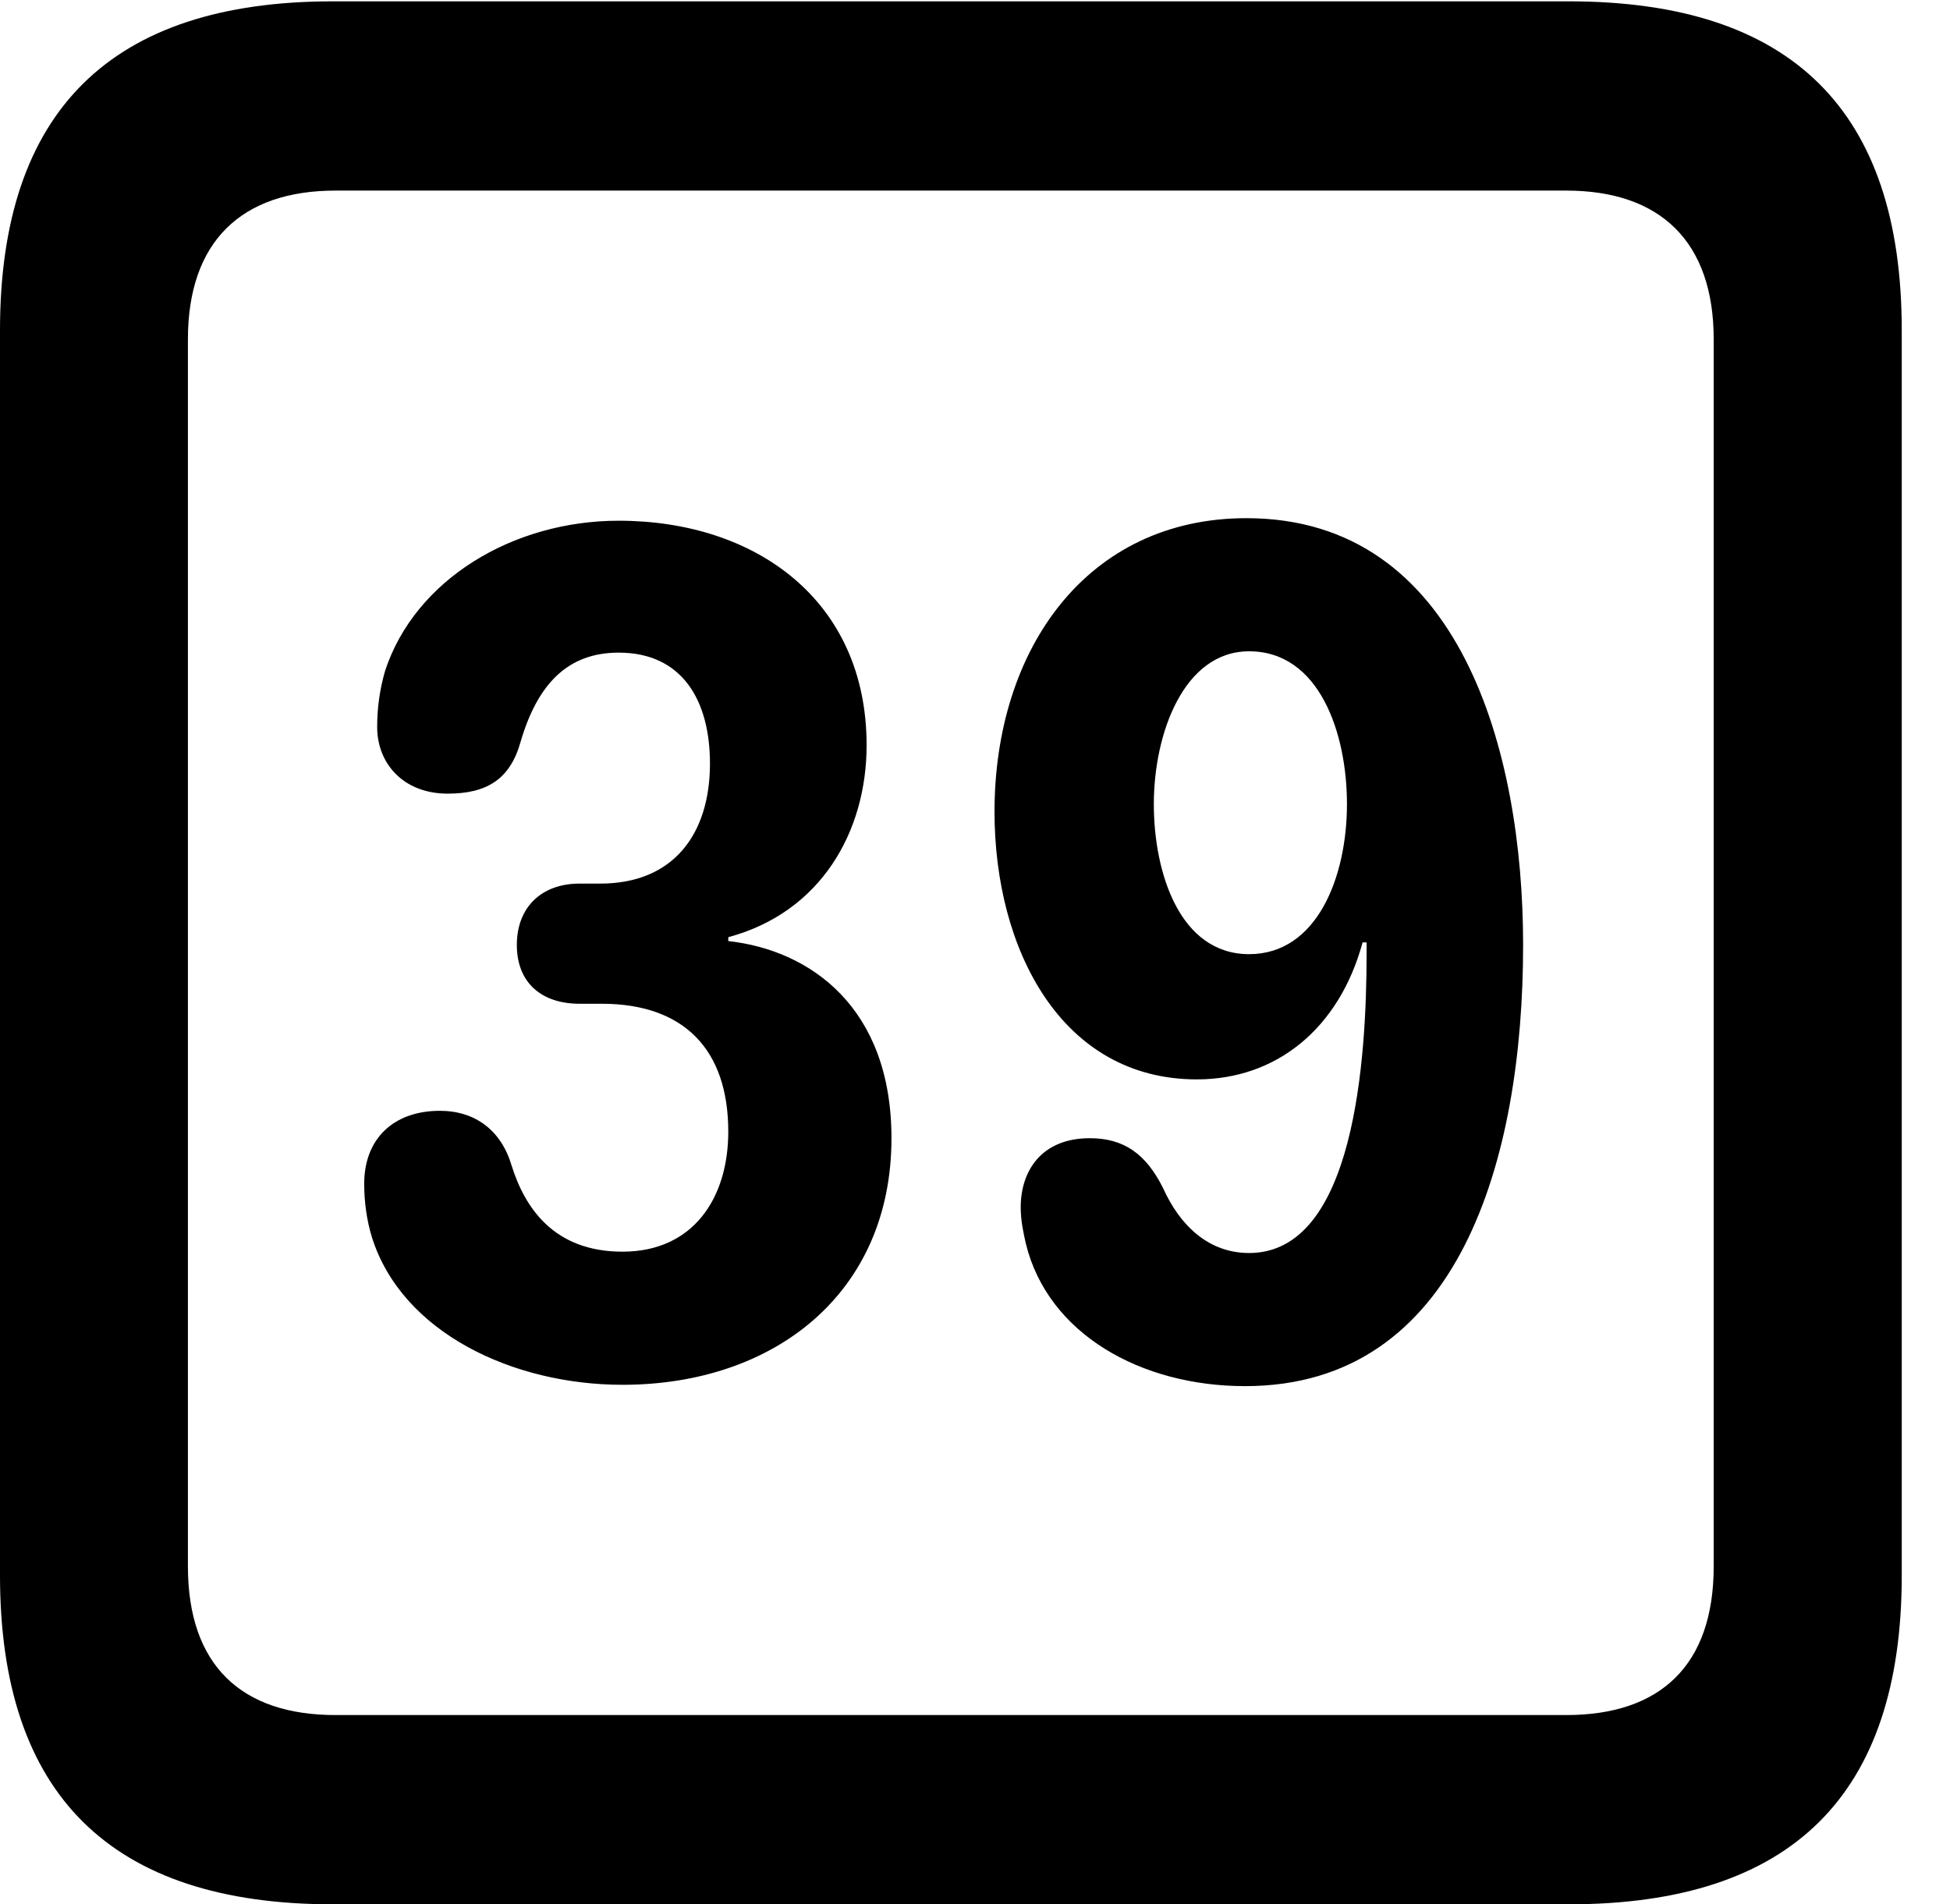 <svg version="1.1" xmlns="http://www.w3.org/2000/svg" xmlns:xlink="http://www.w3.org/1999/xlink" width="14.59" height="14.248" viewBox="0 0 14.59 14.248">
 <g>
  <rect height="14.248" opacity="0" width="14.59" x="0" y="0"/>
  <path d="M2.49 14.248L11.738 14.248C13.408 14.248 14.229 13.428 14.229 11.787L14.229 2.471C14.229 0.83 13.408 0.01 11.738 0.01L2.49 0.01C0.83 0.01 0 0.83 0 2.471L0 11.787C0 13.428 0.83 14.248 2.49 14.248ZM2.51 12.832C1.807 12.832 1.406 12.461 1.406 11.719L1.406 2.539C1.406 1.807 1.807 1.426 2.51 1.426L11.719 1.426C12.422 1.426 12.822 1.807 12.822 2.539L12.822 11.719C12.822 12.461 12.422 12.832 11.719 12.832Z" fill="currentColor"/>
  <path d="M4.658 10.361C5.791 10.361 6.67 9.678 6.67 8.516C6.67 7.539 6.064 7.109 5.449 7.041L5.449 7.012C6.143 6.826 6.484 6.221 6.484 5.576C6.484 4.492 5.654 3.896 4.629 3.896C3.838 3.896 3.105 4.336 2.881 5.02C2.842 5.156 2.822 5.293 2.822 5.439C2.822 5.713 3.018 5.938 3.35 5.938C3.643 5.938 3.818 5.83 3.896 5.547C4.023 5.117 4.248 4.883 4.629 4.883C5.107 4.883 5.312 5.244 5.312 5.713C5.312 6.24 5.039 6.611 4.492 6.611L4.336 6.611C4.053 6.611 3.867 6.787 3.867 7.07C3.867 7.354 4.053 7.51 4.336 7.51L4.502 7.51C5.117 7.51 5.449 7.852 5.449 8.467C5.449 8.965 5.186 9.365 4.658 9.365C4.141 9.365 3.926 9.033 3.828 8.721C3.75 8.457 3.555 8.311 3.291 8.311C2.949 8.311 2.725 8.516 2.725 8.857C2.725 8.994 2.744 9.131 2.783 9.258C3.008 9.971 3.838 10.361 4.658 10.361ZM8.955 8.076C9.551 8.076 10.02 7.695 10.195 7.051L10.225 7.051C10.225 7.08 10.225 7.109 10.225 7.129C10.225 7.92 10.137 9.375 9.346 9.375C9.043 9.375 8.828 9.17 8.701 8.887C8.574 8.633 8.408 8.516 8.154 8.516C7.793 8.516 7.637 8.76 7.637 9.033C7.637 9.131 7.656 9.219 7.676 9.307C7.842 9.98 8.535 10.371 9.316 10.371C10.918 10.371 11.396 8.672 11.396 7.07C11.396 5.625 10.928 3.877 9.326 3.877C8.135 3.877 7.441 4.854 7.441 6.074C7.441 7.1 7.939 8.076 8.955 8.076ZM9.346 7.139C8.828 7.139 8.633 6.533 8.633 6.016C8.633 5.488 8.857 4.873 9.346 4.873C9.873 4.873 10.078 5.488 10.078 6.016C10.078 6.562 9.854 7.139 9.346 7.139Z" fill="currentColor"/>
 </g>
</svg>
